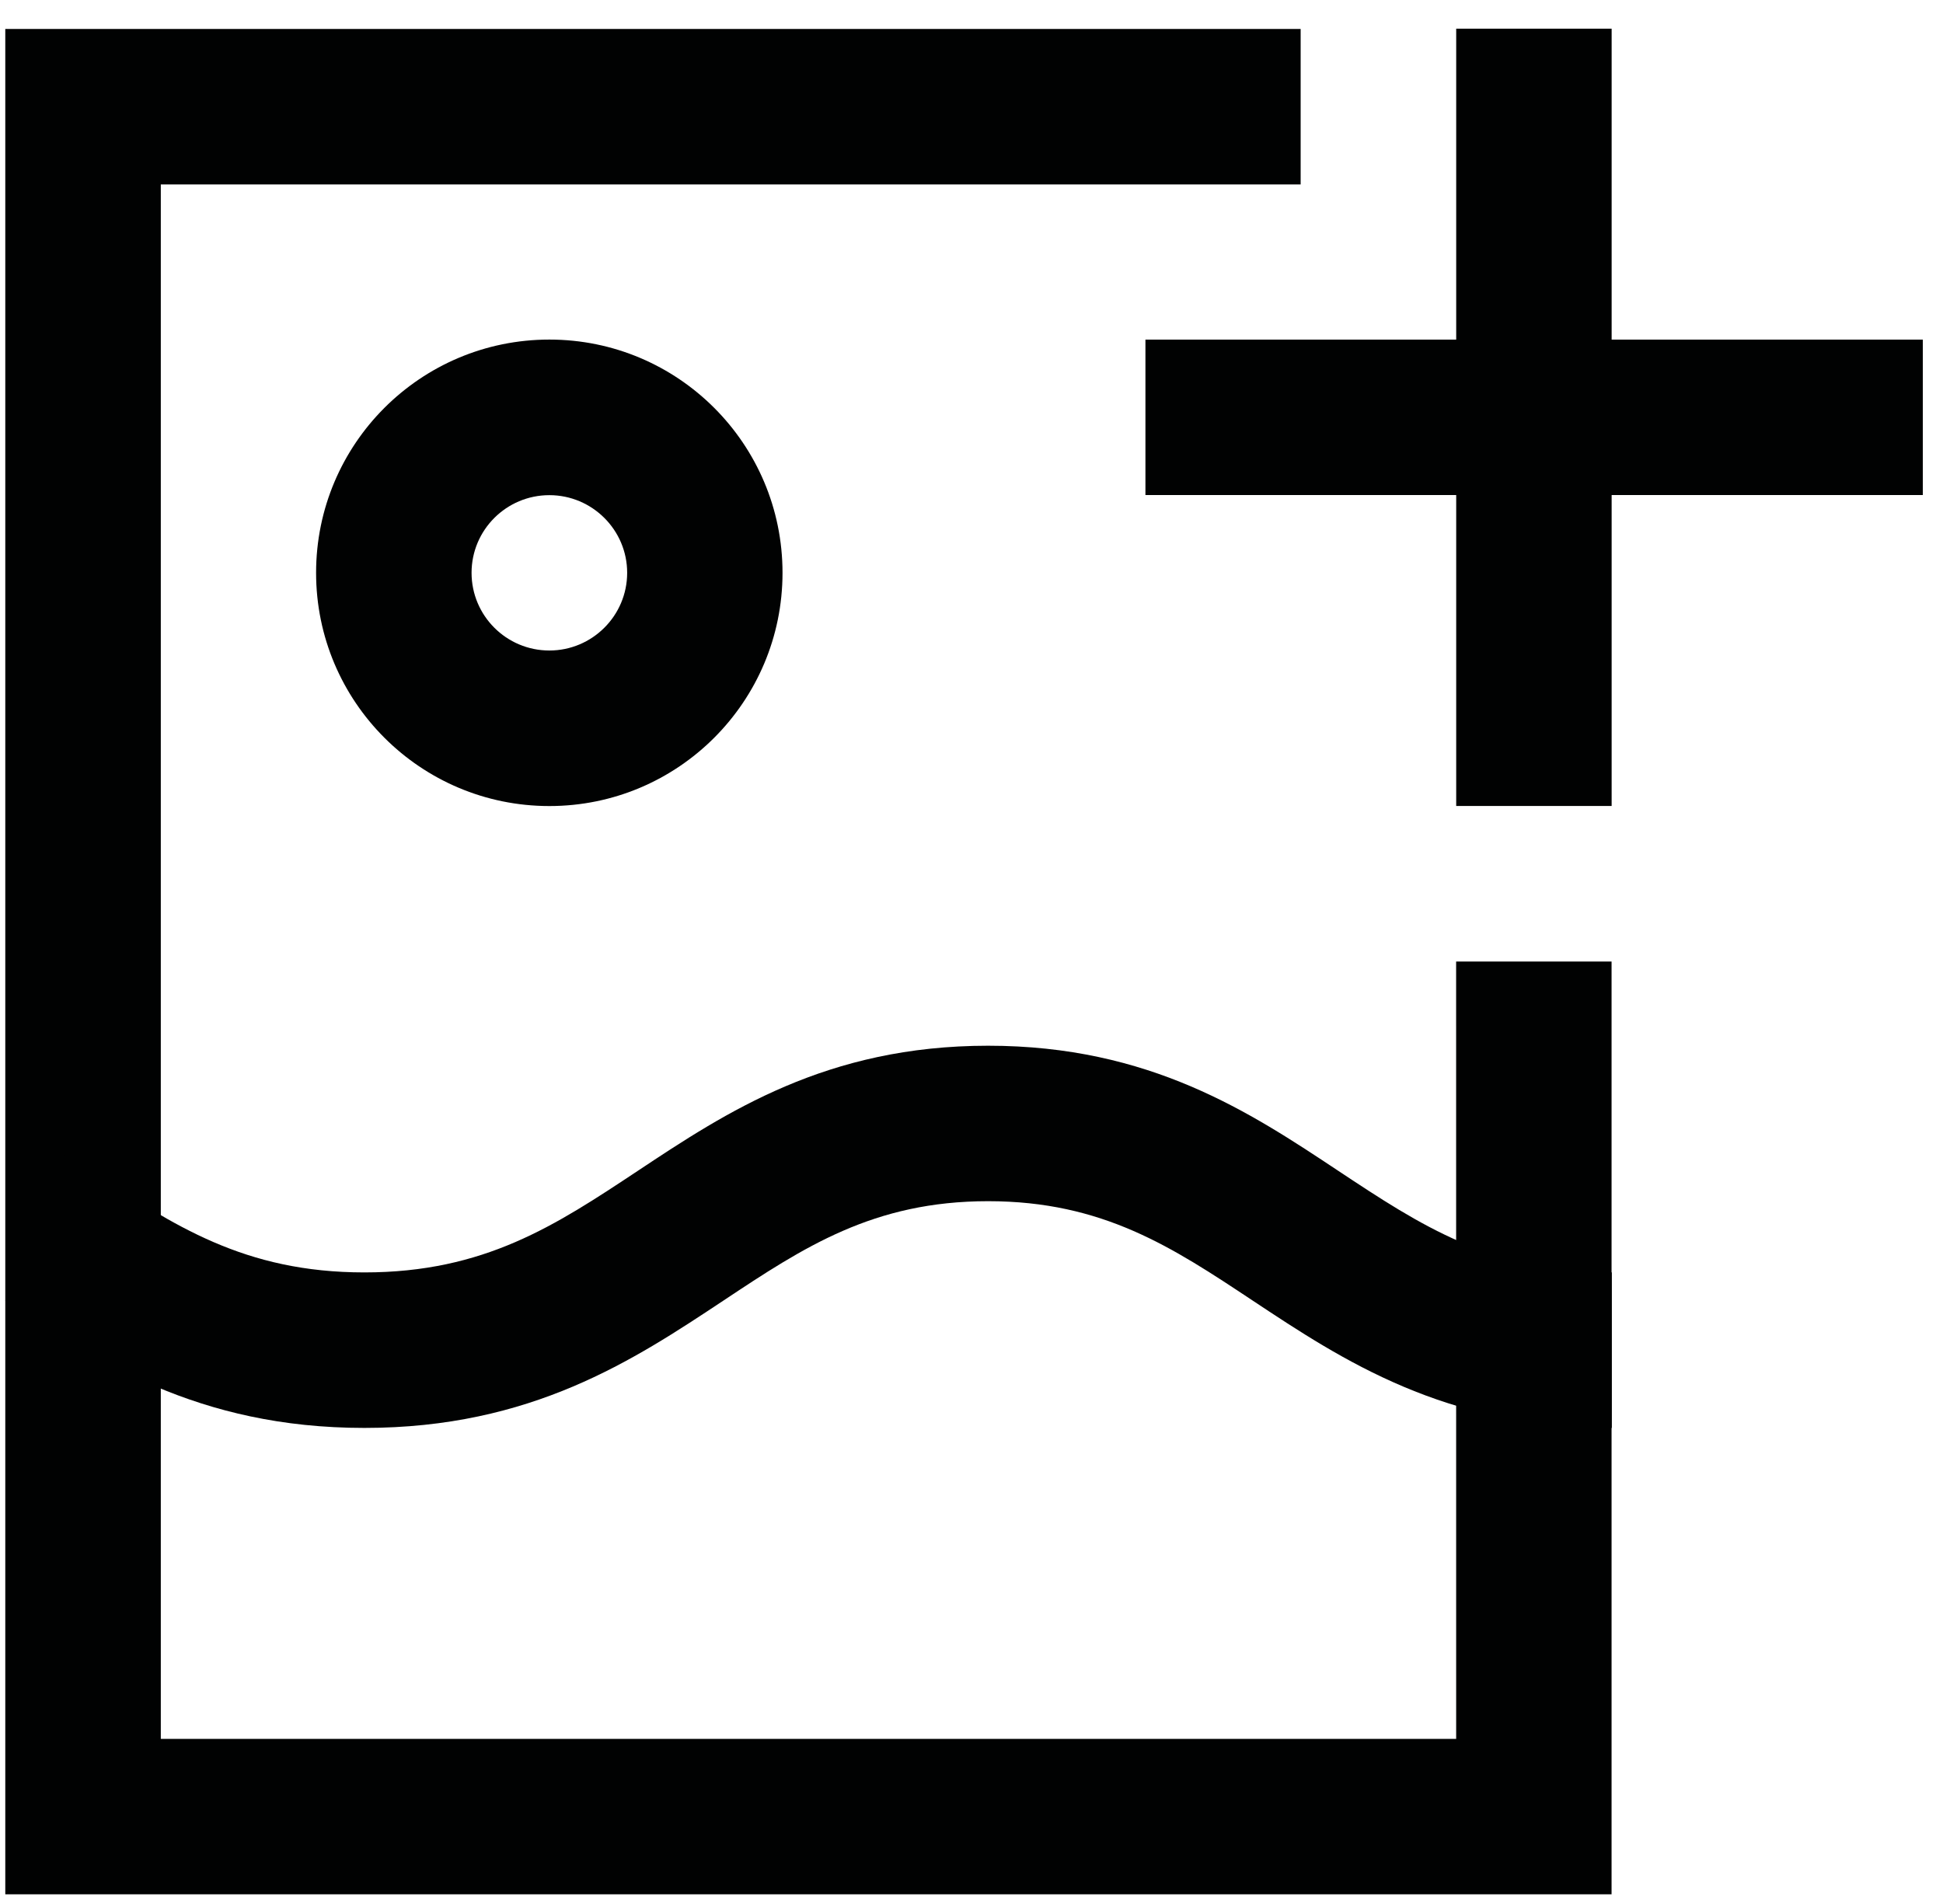 <svg height="49" viewBox="0 0 50 49" width="50" xmlns="http://www.w3.org/2000/svg"><g fill="#010202" fill-rule="evenodd"><path d="m8.134 14.741c0 3.316 2.687 6.003 6.003 6.003 3.313 0 6-2.687 6-6.003 0-3.315-2.687-6.002-6-6.002-3.316 0-6.003 2.687-6.003 6.002m8.005 0c0 1.105-.9 2-2.002 2-1.105 0-2.002-.895-2.002-2 0-1.103.897-1.998 2.002-1.998 1.102 0 2.002.895 2.002 1.998"/><path d="m41.473 8.74v-8.002h-4v8.002h-7.997v4h7.997v8.002h4v-8.002h8.008v-4z"/><path d="m37.472 44.75h-33.334v-40.003h29.332v-4.002h-33.334v48.006h41.335v-24.006h-4z"/><path d="m.137 33.469c2.318 1.537 4.942 3.279 9.24 3.279 4.298 0 6.924-1.742 9.242-3.279 2.068-1.373 3.855-2.556 6.808-2.556 2.953 0 4.739 1.184 6.806 2.556 2.319 1.537 4.945 3.279 9.244 3.279v-4.002c-3.092 0-4.918-1.21-7.032-2.61-2.277-1.513-4.858-3.224-9.018-3.224-4.16 0-6.74 1.711-9.019 3.223-2.115 1.402-3.939 2.611-7.031 2.611-3.09 0-4.916-1.21-7.029-2.61-2.279-1.513-1.156.313-2.211 3.332"/></g></svg>